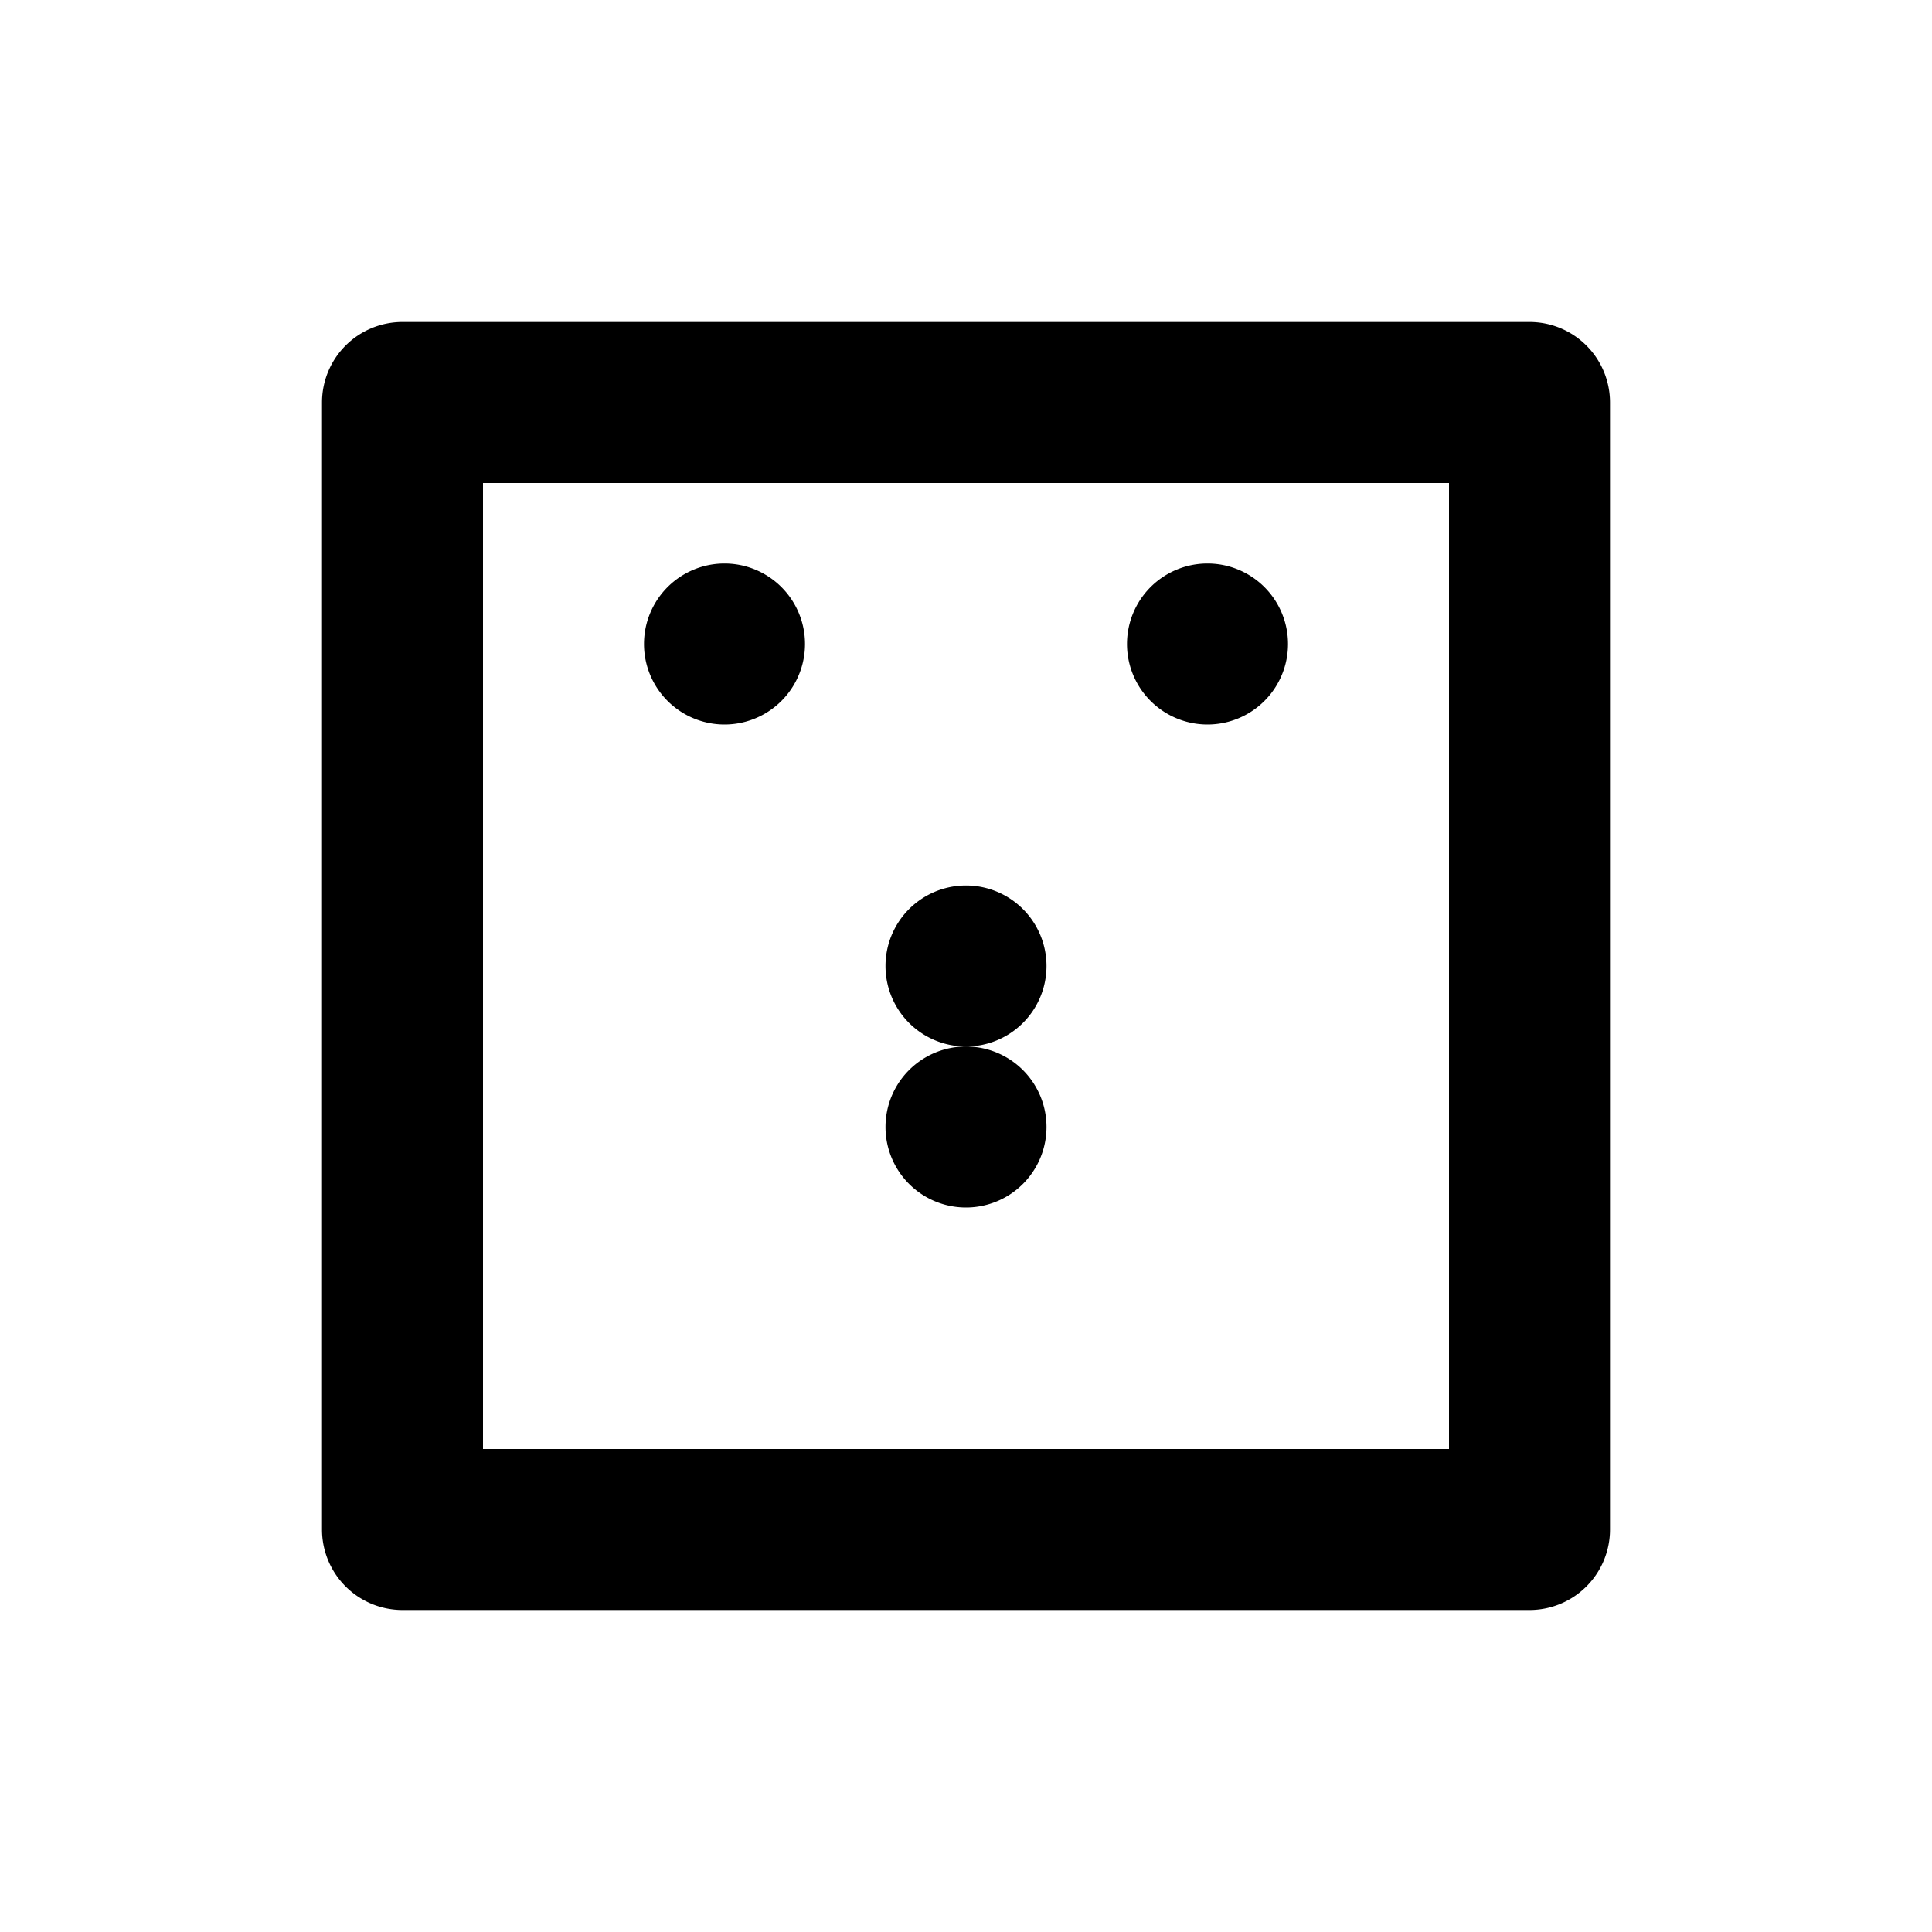 <?xml version="1.0" encoding="UTF-8"?>
<svg width="24" height="24" viewBox="0 0 24 24" fill="none" xmlns="http://www.w3.org/2000/svg">
  <path d="M4 5a1 1 0 0 1 1-1h14a1 1 0 0 1 1 1v14a1 1 0 0 1-1 1H5a1 1 0 0 1-1-1V5zm2 1v12h12V6H6zm6 7a1 1 0 1 0 0-2 1 1 0 0 0 0 2zm-3-4a1 1 0 1 0 0-2 1 1 0 0 0 0 2zm6 0a1 1 0 1 0 0-2 1 1 0 0 0 0 2zm-3 6a1 1 0 1 0 0-2 1 1 0 0 0 0 2z" fill="currentColor"/>
</svg>
